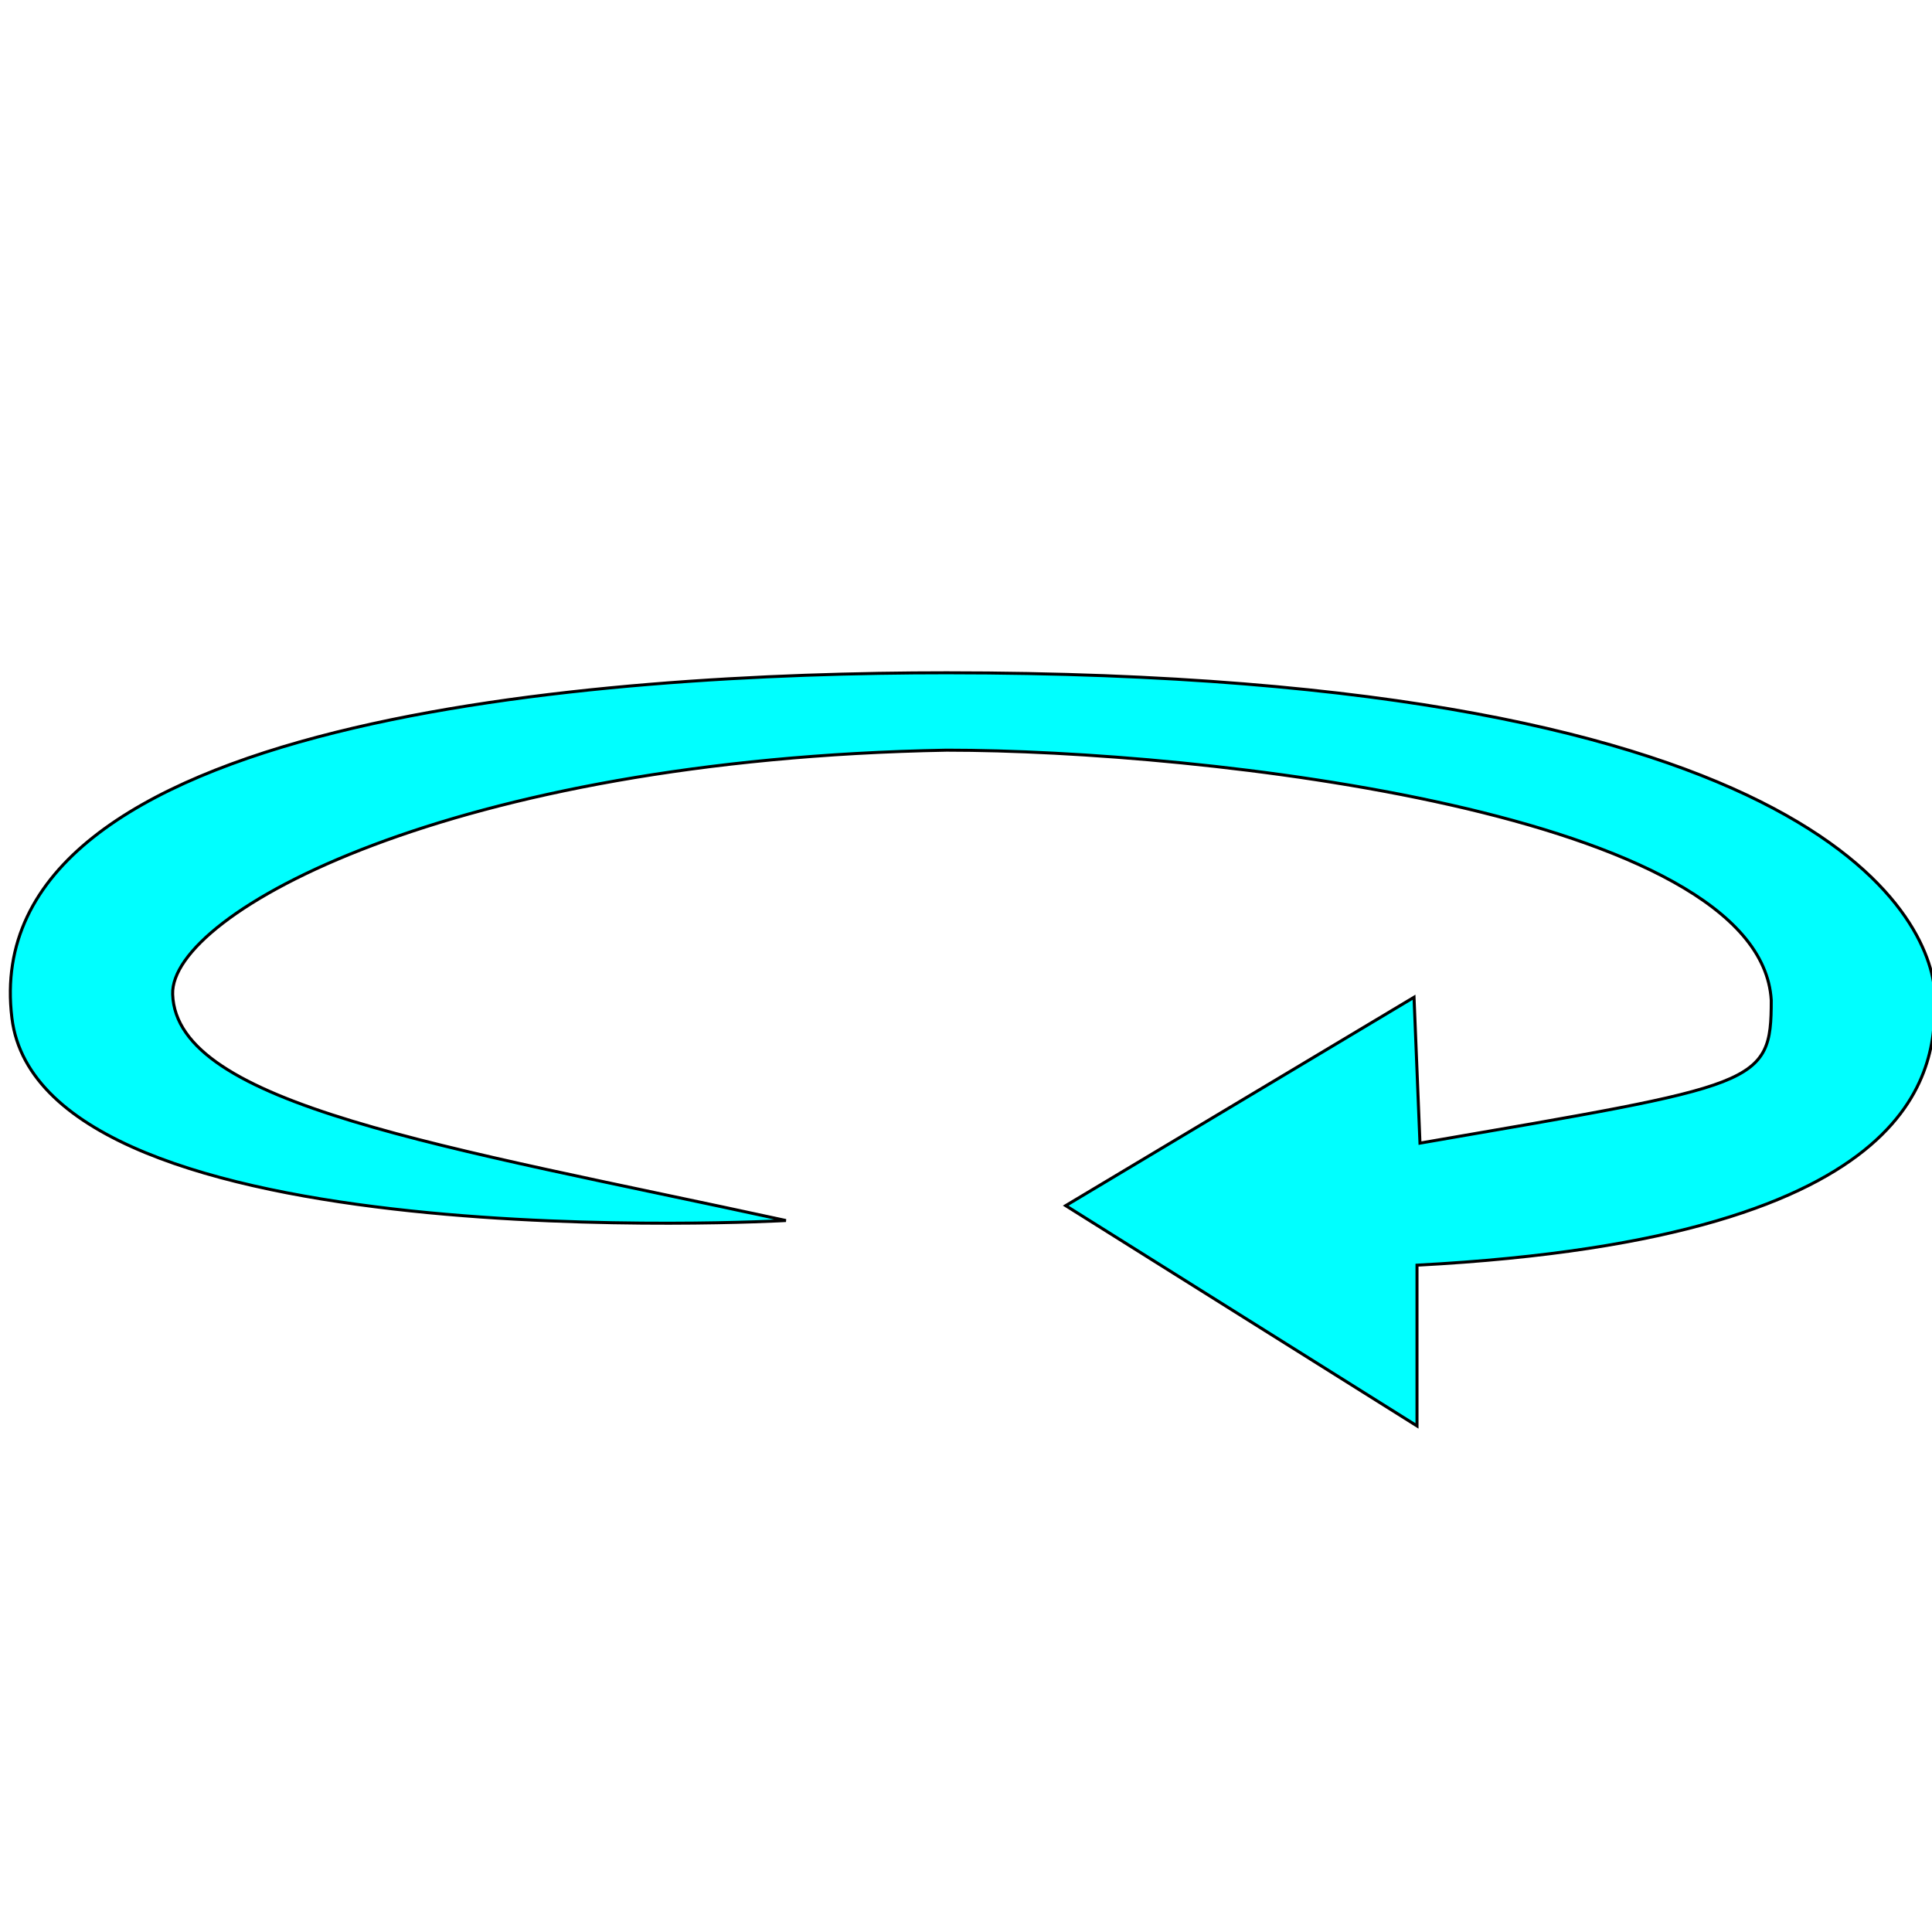 <?xml version="1.0" encoding="UTF-8" standalone="no"?>
<!-- Created with Inkscape (http://www.inkscape.org/) -->

<svg
   xmlns:dc="http://purl.org/dc/elements/1.1/"
   xmlns:cc="http://creativecommons.org/ns#"
   xmlns:rdf="http://www.w3.org/1999/02/22-rdf-syntax-ns#"
   xmlns:svg="http://www.w3.org/2000/svg"
   xmlns="http://www.w3.org/2000/svg"
   xmlns:sodipodi="http://sodipodi.sourceforge.net/DTD/sodipodi-0.dtd"
   xmlns:inkscape="http://www.inkscape.org/namespaces/inkscape"
   id="svg4136"
   version="1.1"
   inkscape:version="0.91 r13725"
   width="640"
   height="640"
   viewBox="0 0 640 640"
   sodipodi:docname="rotateLeft.svg"
   inkscape:export-filename="/Users/wetherbe/Projects/2048_3D_Unity/Assets/Materials/Images/rotateLeft.png"
   inkscape:export-xdpi="18"
   inkscape:export-ydpi="18">
  <defs
     id="defs4140" />
  <sodipodi:namedview
     pagecolor="#ffffff"
     bordercolor="#666666"
     borderopacity="1"
     objecttolerance="10"
     gridtolerance="10"
     guidetolerance="10"
     inkscape:pageopacity="0"
     inkscape:pageshadow="2"
     inkscape:window-width="1349"
     inkscape:window-height="856"
     id="namedview4138"
     showgrid="false"
     inkscape:zoom="1.0140625"
     inkscape:cx="149.89214"
     inkscape:cy="320"
     inkscape:window-x="27"
     inkscape:window-y="52"
     inkscape:window-maximized="0"
     inkscape:current-layer="svg4136" />
  <g
     inkscape:groupmode="layer"
     id="layer1"
     inkscape:label="Copy"
     style="display:inline" />
  <path
     style="fill:#00ffff;fill-rule:evenodd;stroke:#000000;stroke-width:1px;stroke-linecap:butt;stroke-linejoin:miter;stroke-opacity:1"
     d="M 260.339,404.314 C 146.934,379.661 58.414,366.131 57.196,329.368 56.302,302.388 149.892,251.464 313.59,248.505 c 84.389,0 269.543,20.709 273.159,82.835 -10e-6,28.269 -4.029,27.94 -116.364,47.334 l -1.972,-48.32 -115.377,69.029 116.364,72.974 0,-53.251 c 171.587,-9.069 171.587,-67.203 171.587,-88.752 -0.329,-23.667 -33.287,-107.412 -327.396,-107.488 -115.015,0 -321.921,14.603 -309.646,114.391 9.947,80.861 256.394,67.057 256.394,67.057 z"
     id="path4151"
     inkscape:connector-curvature="0"
     sodipodi:nodetypes="cscccccccccsc" />
</svg>
